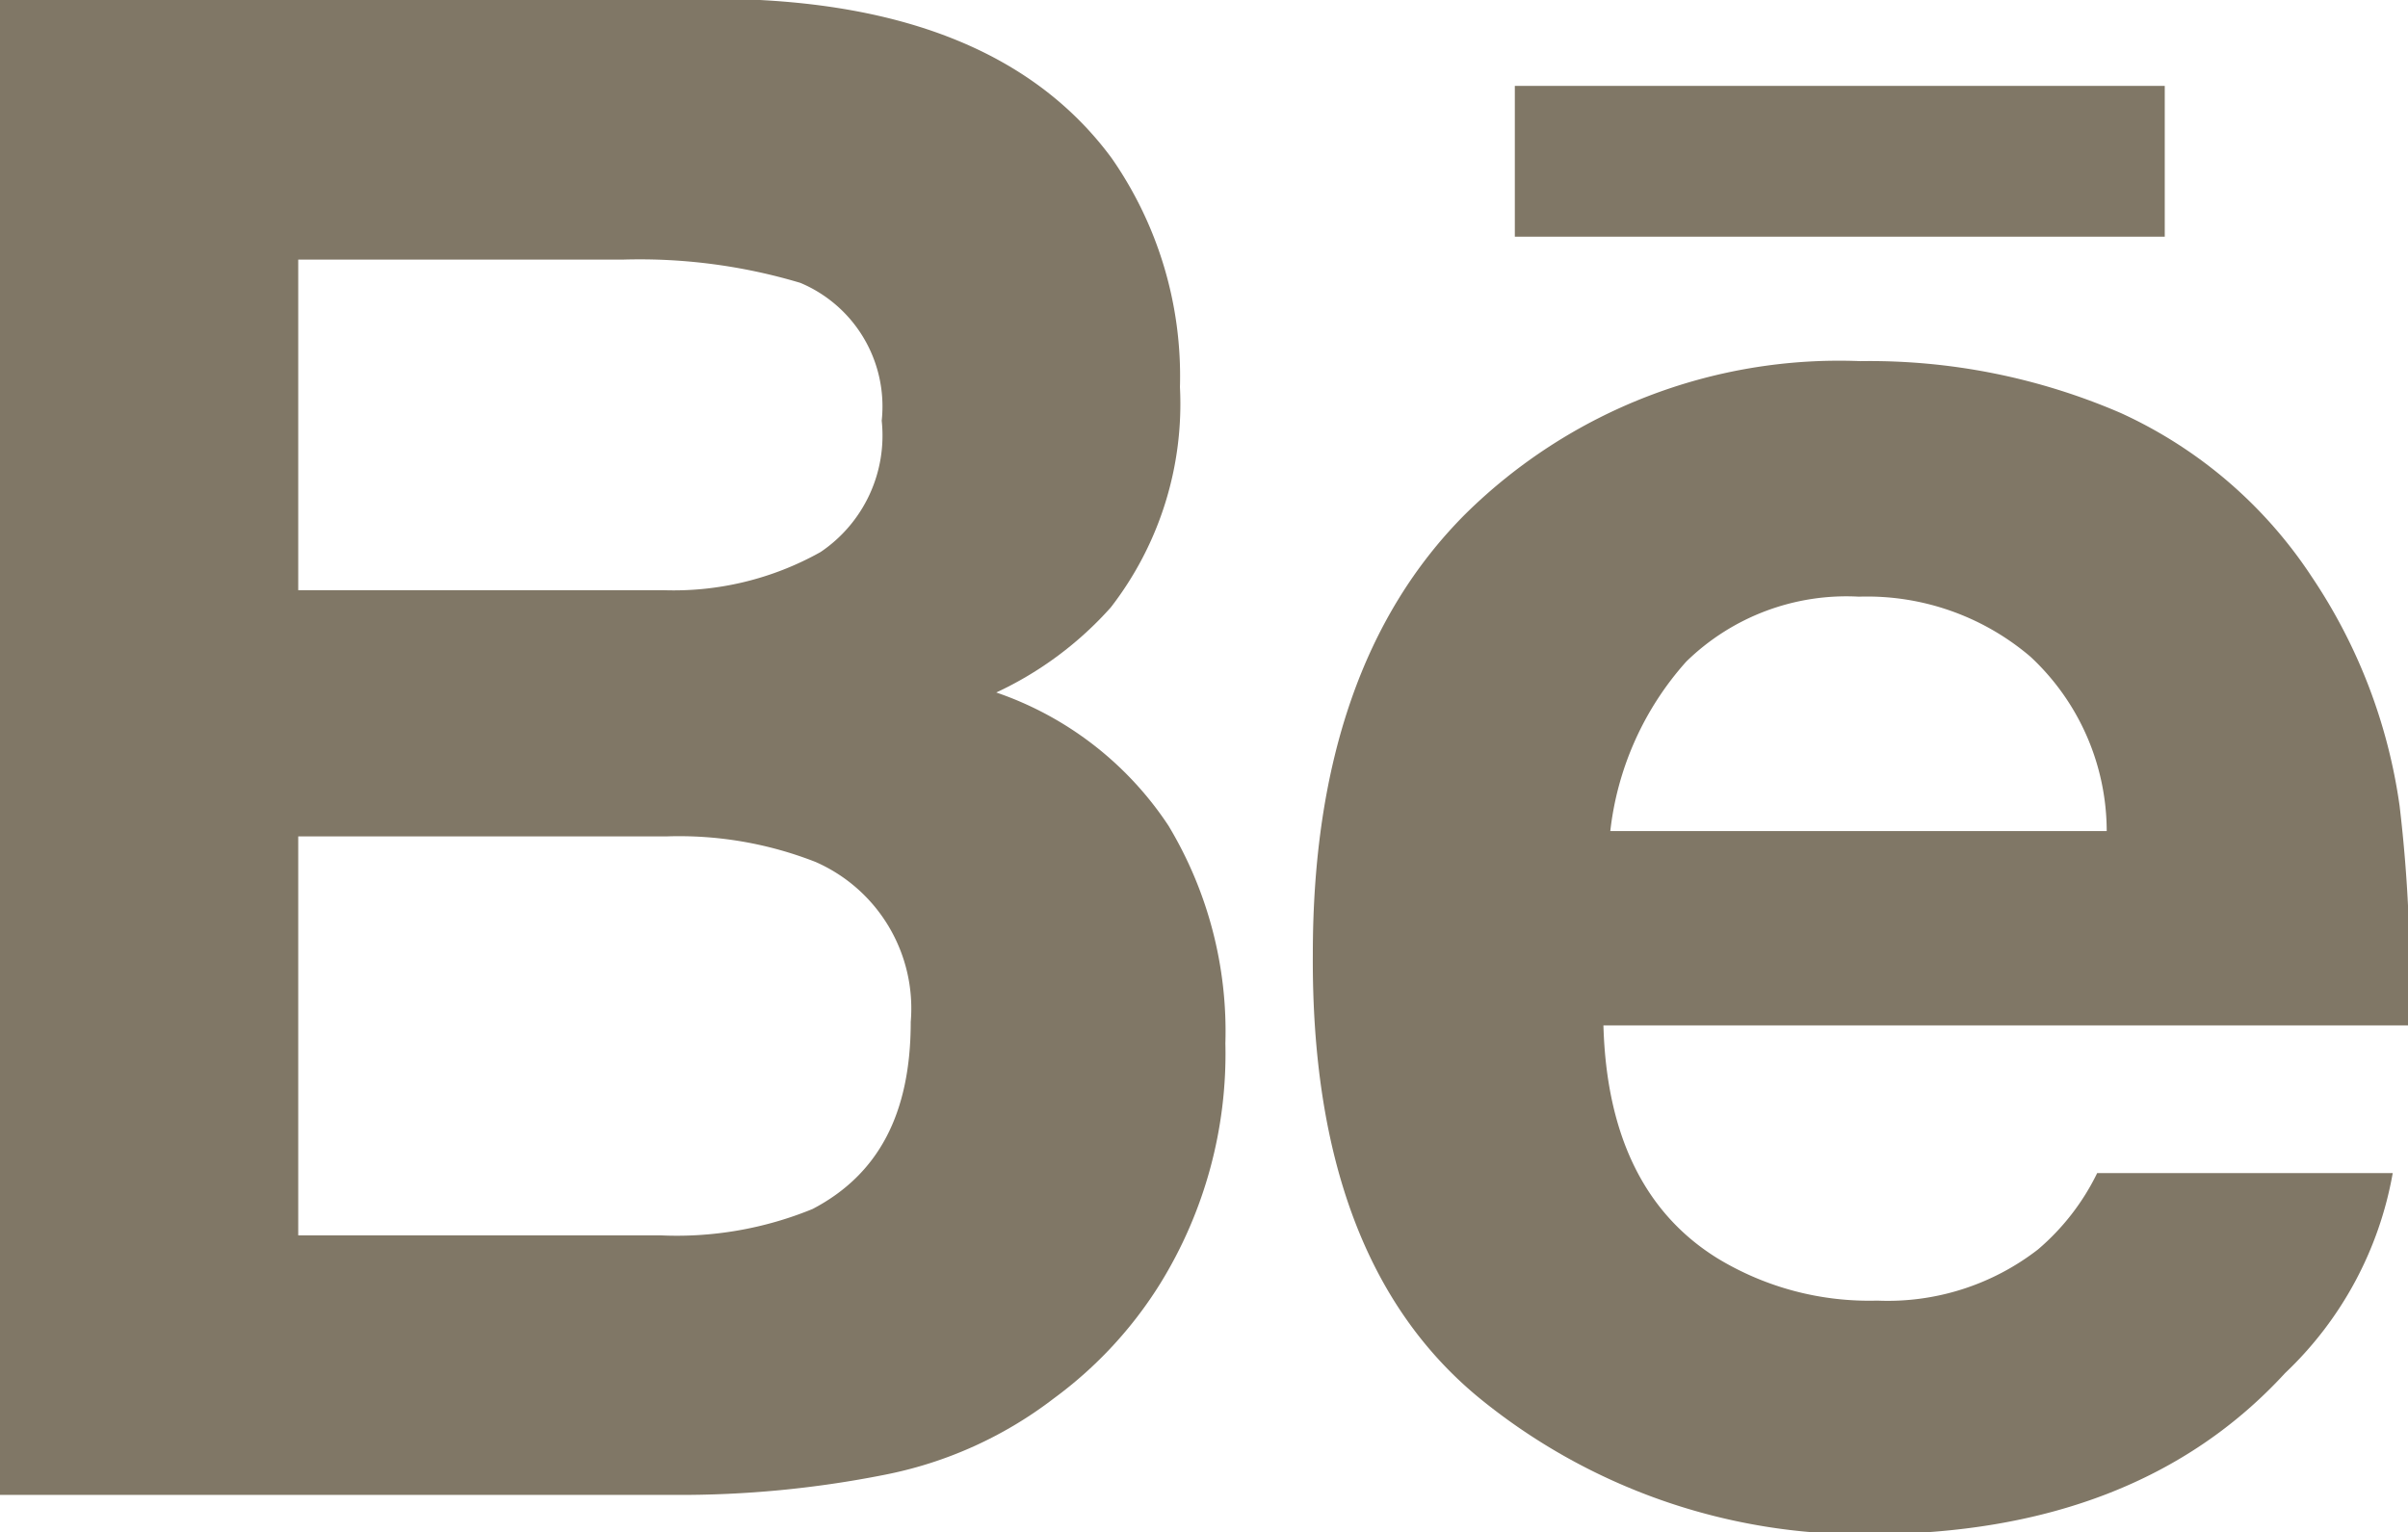 <svg id="Layer_1" data-name="Layer 1" xmlns="http://www.w3.org/2000/svg" viewBox="0 0 63.06 40.14"><defs><style>.cls-1{fill:#807766;}</style></defs><title>behance</title><g id="Layer_1-2" data-name="Layer_1"><g id="_644646448" data-name=" 644646448"><path class="cls-1" d="M53.09,80a10.62,10.62,0,0,0,4.42-2A10.81,10.81,0,0,0,60.29,75,11.46,11.46,0,0,0,62,68.7,10.45,10.45,0,0,0,60.51,63,8.83,8.83,0,0,0,56,59.51a9.25,9.25,0,0,0,3-2.23,8.71,8.71,0,0,0,1.81-5.77,10,10,0,0,0-1.79-6c-2-2.71-5.38-4.11-10.15-4.17H29.91V80.53H47.56A27.46,27.46,0,0,0,53.09,80ZM37.72,48.17h8.52a14.67,14.67,0,0,1,4.63.61A3.51,3.51,0,0,1,53,52.39a3.68,3.68,0,0,1-1.6,3.44,7.86,7.86,0,0,1-4.13,1H37.72Zm0,25.56h0V63.28h9.64a9.79,9.79,0,0,1,3.91.67,4.19,4.19,0,0,1,2.49,4.19c0,2.41-.85,4-2.57,4.9a9.38,9.38,0,0,1-4,.69Z" transform="translate(-29.91 -41.37)"/><path class="cls-1" d="M68.66,78a15.83,15.83,0,0,0,10.2,3.56c4.67,0,8.31-1.41,10.89-4.22a9.48,9.48,0,0,0,2.82-5.24H84.83a6.18,6.18,0,0,1-1.55,2,6.42,6.42,0,0,1-4.21,1.34,7.65,7.65,0,0,1-4.17-1.1c-1.9-1.17-2.92-3.2-3-6.11H93a38.58,38.58,0,0,0-.25-5.75,14.3,14.3,0,0,0-2.3-6,11.88,11.88,0,0,0-5-4.29,16.57,16.57,0,0,0-6.82-1.36,13.93,13.93,0,0,0-10.34,4q-4,4-4,11.53Q64.24,74.38,68.66,78ZM74.07,58.7h0A6,6,0,0,1,78.59,57a6.59,6.59,0,0,1,4.49,1.57,6.25,6.25,0,0,1,2,4.57h-13A8,8,0,0,1,74.07,58.7Z" transform="translate(-29.91 -41.37)"/><polygon class="cls-1" points="56.69 2.25 39.67 2.25 39.67 6.2 56.69 6.2 56.69 2.25"/></g></g></svg>